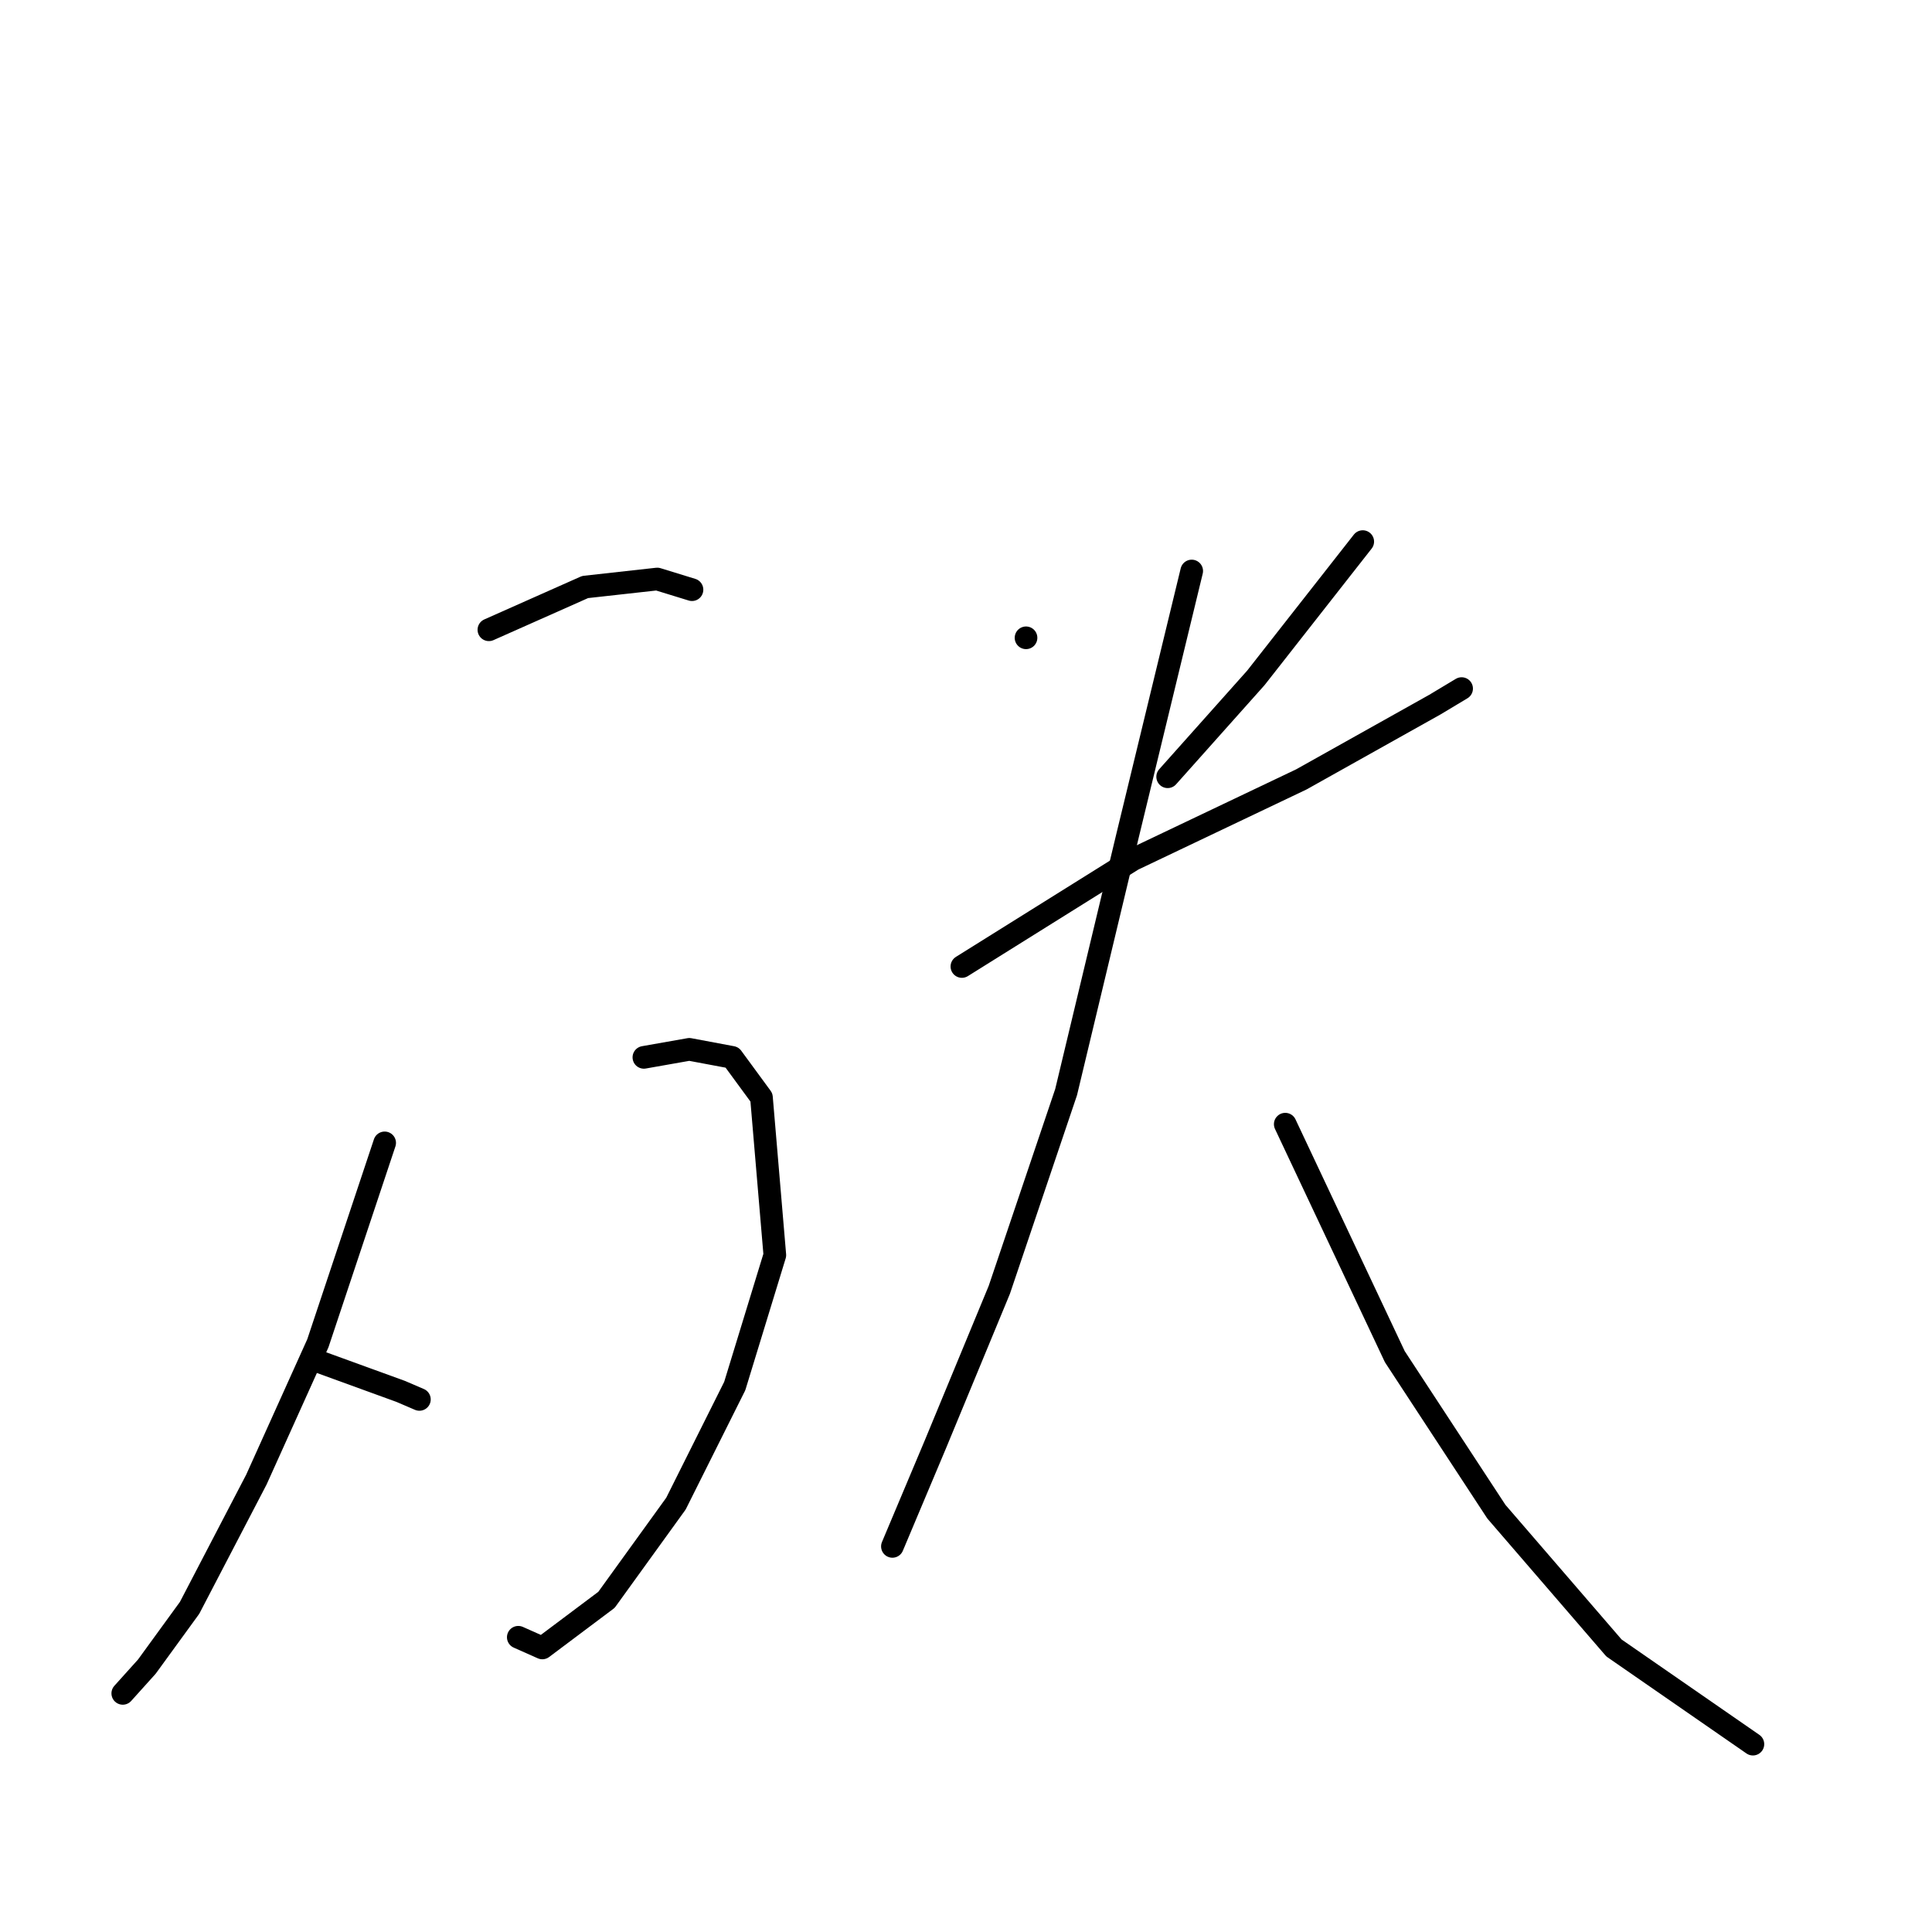 <?xml version="1.0" standalone="no"?>
    <svg width="256" height="256" xmlns="http://www.w3.org/2000/svg" version="1.1">
    <polyline stroke="black" stroke-width="3" stroke-linecap="round" fill="transparent" stroke-linejoin="round" points="64.78 83.45 77.528 77.784 87.088 76.722 91.692 78.138 91.692 78.138 " />
        <polyline stroke="black" stroke-width="3" stroke-linecap="round" fill="transparent" stroke-linejoin="round" points="85.318 140.106 91.337 139.044 97.003 140.106 100.898 145.417 102.669 166.309 97.357 183.66 89.567 199.24 80.36 211.988 71.862 218.362 68.675 216.945 68.675 216.945 " />
        <polyline stroke="black" stroke-width="3" stroke-linecap="round" fill="transparent" stroke-linejoin="round" points="50.97 151.437 42.118 177.994 33.973 196.054 25.121 213.05 19.455 220.841 16.268 224.382 16.268 224.382 " />
        <polyline stroke="black" stroke-width="3" stroke-linecap="round" fill="transparent" stroke-linejoin="round" points="41.409 180.119 53.095 184.368 55.573 185.431 55.573 185.431 " />
        <polyline stroke="black" stroke-width="3" stroke-linecap="round" fill="transparent" stroke-linejoin="round" points="135.954 84.512 135.954 84.512 " />
        <polyline stroke="black" stroke-width="3" stroke-linecap="round" fill="transparent" stroke-linejoin="round" points="180.571 71.765 166.407 89.824 154.721 102.925 154.721 102.925 " />
        <polyline stroke="black" stroke-width="3" stroke-linecap="round" fill="transparent" stroke-linejoin="round" points="127.456 128.066 150.118 113.902 172.426 103.279 190.131 93.365 193.672 91.24 193.672 91.24 " />
        <polyline stroke="black" stroke-width="3" stroke-linecap="round" fill="transparent" stroke-linejoin="round" points="157.908 75.66 149.41 110.716 141.266 144.709 132.413 170.912 123.915 191.45 118.249 204.906 118.249 204.906 " />
        <polyline stroke="black" stroke-width="3" stroke-linecap="round" fill="transparent" stroke-linejoin="round" points="170.302 148.958 184.82 179.765 198.276 200.303 213.856 218.362 232.269 231.109 232.269 231.109 " />
        </svg>